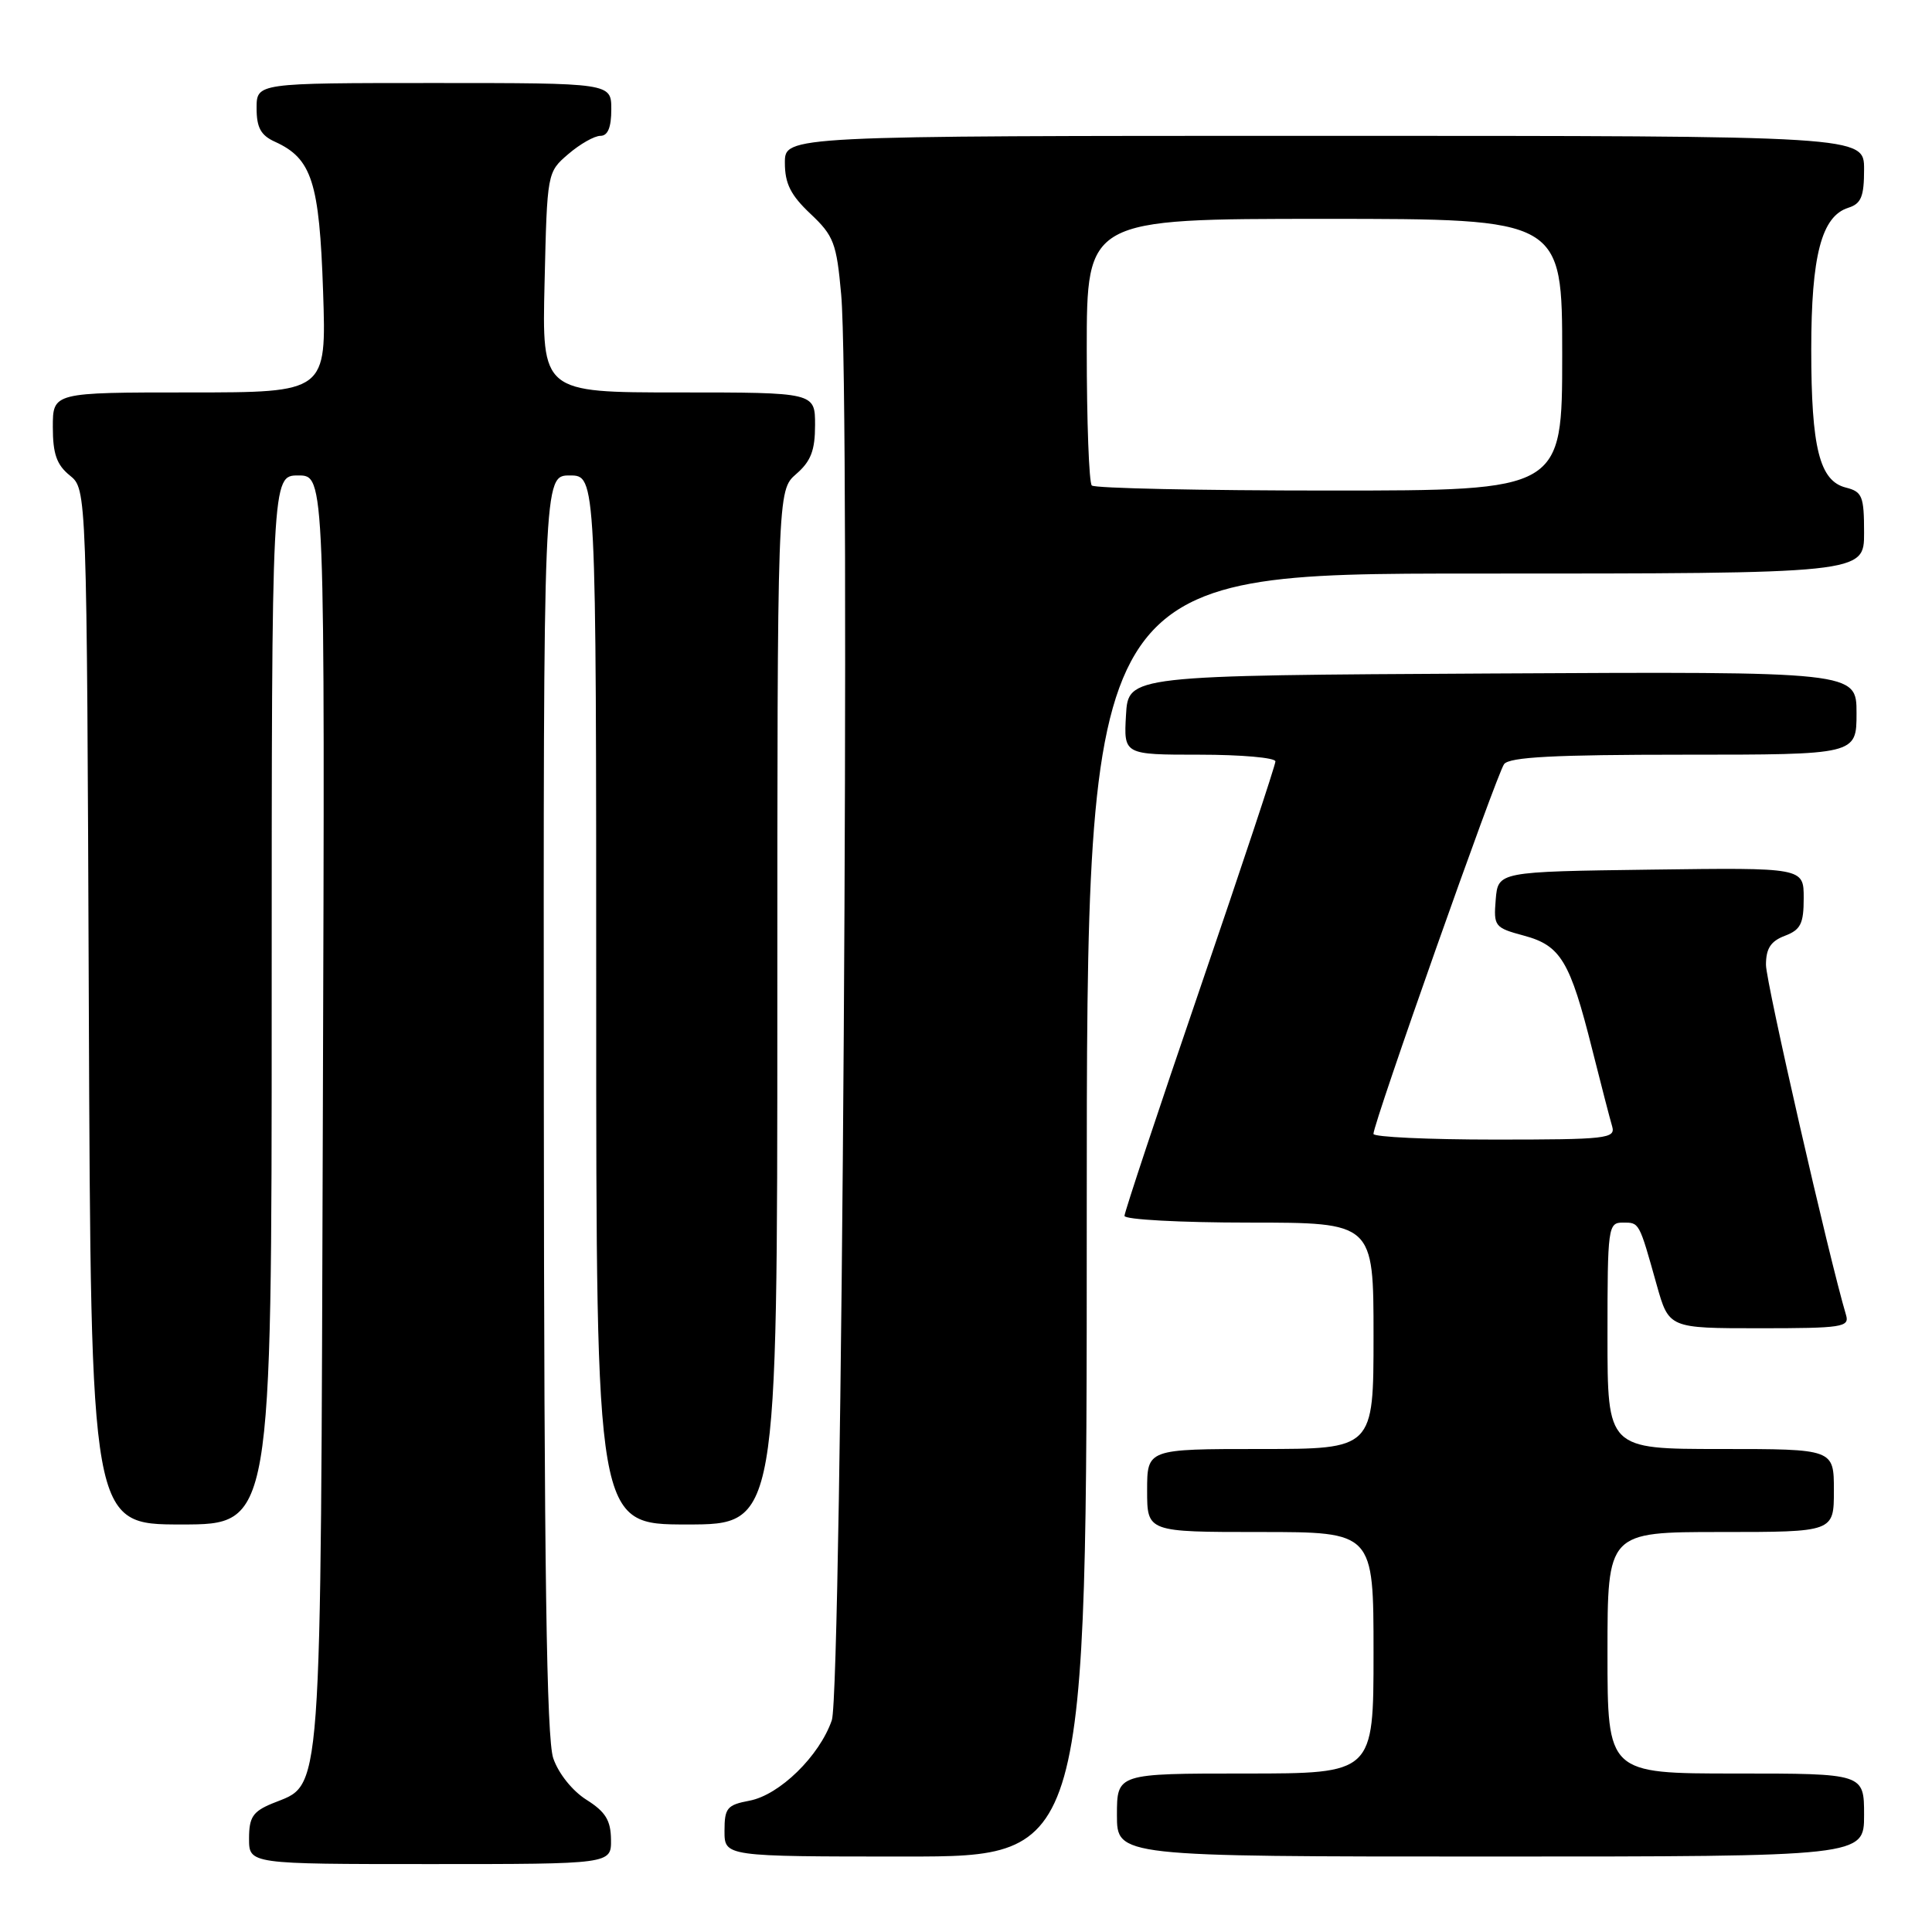 <?xml version="1.0" encoding="UTF-8" standalone="no"?>
<!DOCTYPE svg PUBLIC "-//W3C//DTD SVG 1.1//EN" "http://www.w3.org/Graphics/SVG/1.1/DTD/svg11.dtd" >
<svg xmlns="http://www.w3.org/2000/svg" xmlns:xlink="http://www.w3.org/1999/xlink" version="1.1" viewBox="0 0 256 256">
 <g >
 <path fill="currentColor"
d=" M 80.96 243.75 C 80.93 241.20 80.23 240.07 77.71 238.48 C 75.85 237.31 74.00 235.00 73.31 232.98 C 72.42 230.40 72.10 208.01 72.06 146.25 C 72.00 63.00 72.00 63.00 75.50 63.00 C 79.00 63.00 79.00 63.00 79.00 132.50 C 79.00 202.00 79.00 202.00 91.00 202.00 C 103.00 202.00 103.00 202.00 103.00 133.49 C 103.00 64.99 103.00 64.99 105.50 62.81 C 107.45 61.12 108.00 59.68 108.00 56.32 C 108.00 52.00 108.00 52.00 89.91 52.00 C 71.81 52.00 71.81 52.00 72.16 37.41 C 72.50 22.85 72.50 22.82 75.31 20.41 C 76.85 19.09 78.76 18.00 79.56 18.00 C 80.54 18.00 81.00 16.88 81.00 14.50 C 81.00 11.00 81.00 11.00 57.50 11.00 C 34.00 11.00 34.00 11.00 34.00 14.34 C 34.00 16.91 34.56 17.94 36.45 18.79 C 41.32 21.01 42.32 24.12 42.81 38.59 C 43.26 52.00 43.26 52.00 25.13 52.00 C 7.00 52.00 7.00 52.00 7.00 56.59 C 7.00 60.14 7.51 61.59 9.25 63.00 C 11.50 64.82 11.50 64.82 11.77 133.41 C 12.04 202.00 12.04 202.00 24.02 202.00 C 36.00 202.00 36.00 202.00 36.00 132.50 C 36.00 63.00 36.00 63.00 39.53 63.00 C 43.06 63.00 43.06 63.00 42.78 147.25 C 42.47 240.57 42.79 236.19 36.05 238.98 C 33.50 240.04 33.00 240.80 33.00 243.62 C 33.00 247.00 33.00 247.00 57.00 247.00 C 81.00 247.00 81.00 247.00 80.96 243.75 Z  M 144.00 161.00 C 144.00 76.00 144.00 76.00 195.50 76.00 C 247.00 76.00 247.00 76.00 247.00 70.61 C 247.00 65.75 246.76 65.16 244.60 64.61 C 241.10 63.74 240.00 59.36 240.00 46.32 C 240.00 33.88 241.36 28.65 244.91 27.53 C 246.62 26.99 247.00 26.05 247.00 22.43 C 247.00 18.00 247.00 18.00 175.50 18.00 C 104.00 18.00 104.00 18.00 104.00 21.57 C 104.00 24.33 104.77 25.86 107.39 28.33 C 110.48 31.24 110.85 32.21 111.46 39.02 C 112.69 52.48 111.56 224.08 110.22 227.94 C 108.58 232.69 103.29 237.85 99.31 238.60 C 96.34 239.16 96.00 239.57 96.00 242.61 C 96.00 246.00 96.00 246.00 120.00 246.00 C 144.00 246.00 144.00 246.00 144.00 161.00 Z  M 247.00 240.50 C 247.00 235.00 247.00 235.00 230.00 235.00 C 213.00 235.00 213.00 235.00 213.00 219.00 C 213.00 203.00 213.00 203.00 228.00 203.00 C 243.00 203.00 243.00 203.00 243.00 197.50 C 243.00 192.00 243.00 192.00 228.00 192.00 C 213.00 192.00 213.00 192.00 213.00 177.00 C 213.00 162.59 213.08 162.00 215.03 162.00 C 217.24 162.00 217.17 161.87 219.52 170.25 C 221.14 176.00 221.14 176.00 233.14 176.00 C 244.10 176.00 245.09 175.85 244.61 174.25 C 242.36 166.71 234.00 130.14 234.00 127.85 C 234.00 125.68 234.63 124.71 236.50 124.00 C 238.60 123.20 239.00 122.40 239.00 119.00 C 239.00 114.96 239.00 114.96 218.75 115.23 C 198.50 115.50 198.50 115.50 198.19 119.20 C 197.90 122.75 198.04 122.93 201.94 123.98 C 206.81 125.29 208.04 127.35 210.98 139.07 C 212.15 143.71 213.33 148.29 213.62 149.25 C 214.09 150.87 212.90 151.00 198.07 151.00 C 189.23 151.00 182.00 150.66 181.99 150.25 C 181.97 148.86 198.34 102.51 199.30 101.25 C 200.01 100.31 205.99 100.00 223.12 100.00 C 246.00 100.00 246.00 100.00 246.00 94.49 C 246.00 88.98 246.00 88.98 197.75 89.24 C 149.50 89.50 149.50 89.50 149.20 94.75 C 148.90 100.00 148.90 100.00 158.95 100.00 C 164.48 100.00 169.00 100.40 169.00 100.89 C 169.00 101.38 164.50 114.93 159.00 131.00 C 153.50 147.07 149.00 160.62 149.00 161.11 C 149.00 161.60 156.43 162.00 165.50 162.00 C 182.00 162.00 182.00 162.00 182.00 177.00 C 182.00 192.00 182.00 192.00 167.00 192.00 C 152.00 192.00 152.00 192.00 152.00 197.50 C 152.00 203.00 152.00 203.00 167.00 203.00 C 182.00 203.00 182.00 203.00 182.00 219.00 C 182.00 235.00 182.00 235.00 165.00 235.00 C 148.00 235.00 148.00 235.00 148.00 240.50 C 148.00 246.00 148.00 246.00 197.50 246.00 C 247.00 246.00 247.00 246.00 247.00 240.50 Z  M 144.67 64.33 C 144.30 63.97 144.00 55.87 144.00 46.33 C 144.00 29.00 144.00 29.00 175.50 29.00 C 207.00 29.00 207.00 29.00 207.00 47.00 C 207.00 65.00 207.00 65.00 176.17 65.00 C 159.21 65.00 145.03 64.70 144.67 64.33 Z "/>
</g>
</svg>